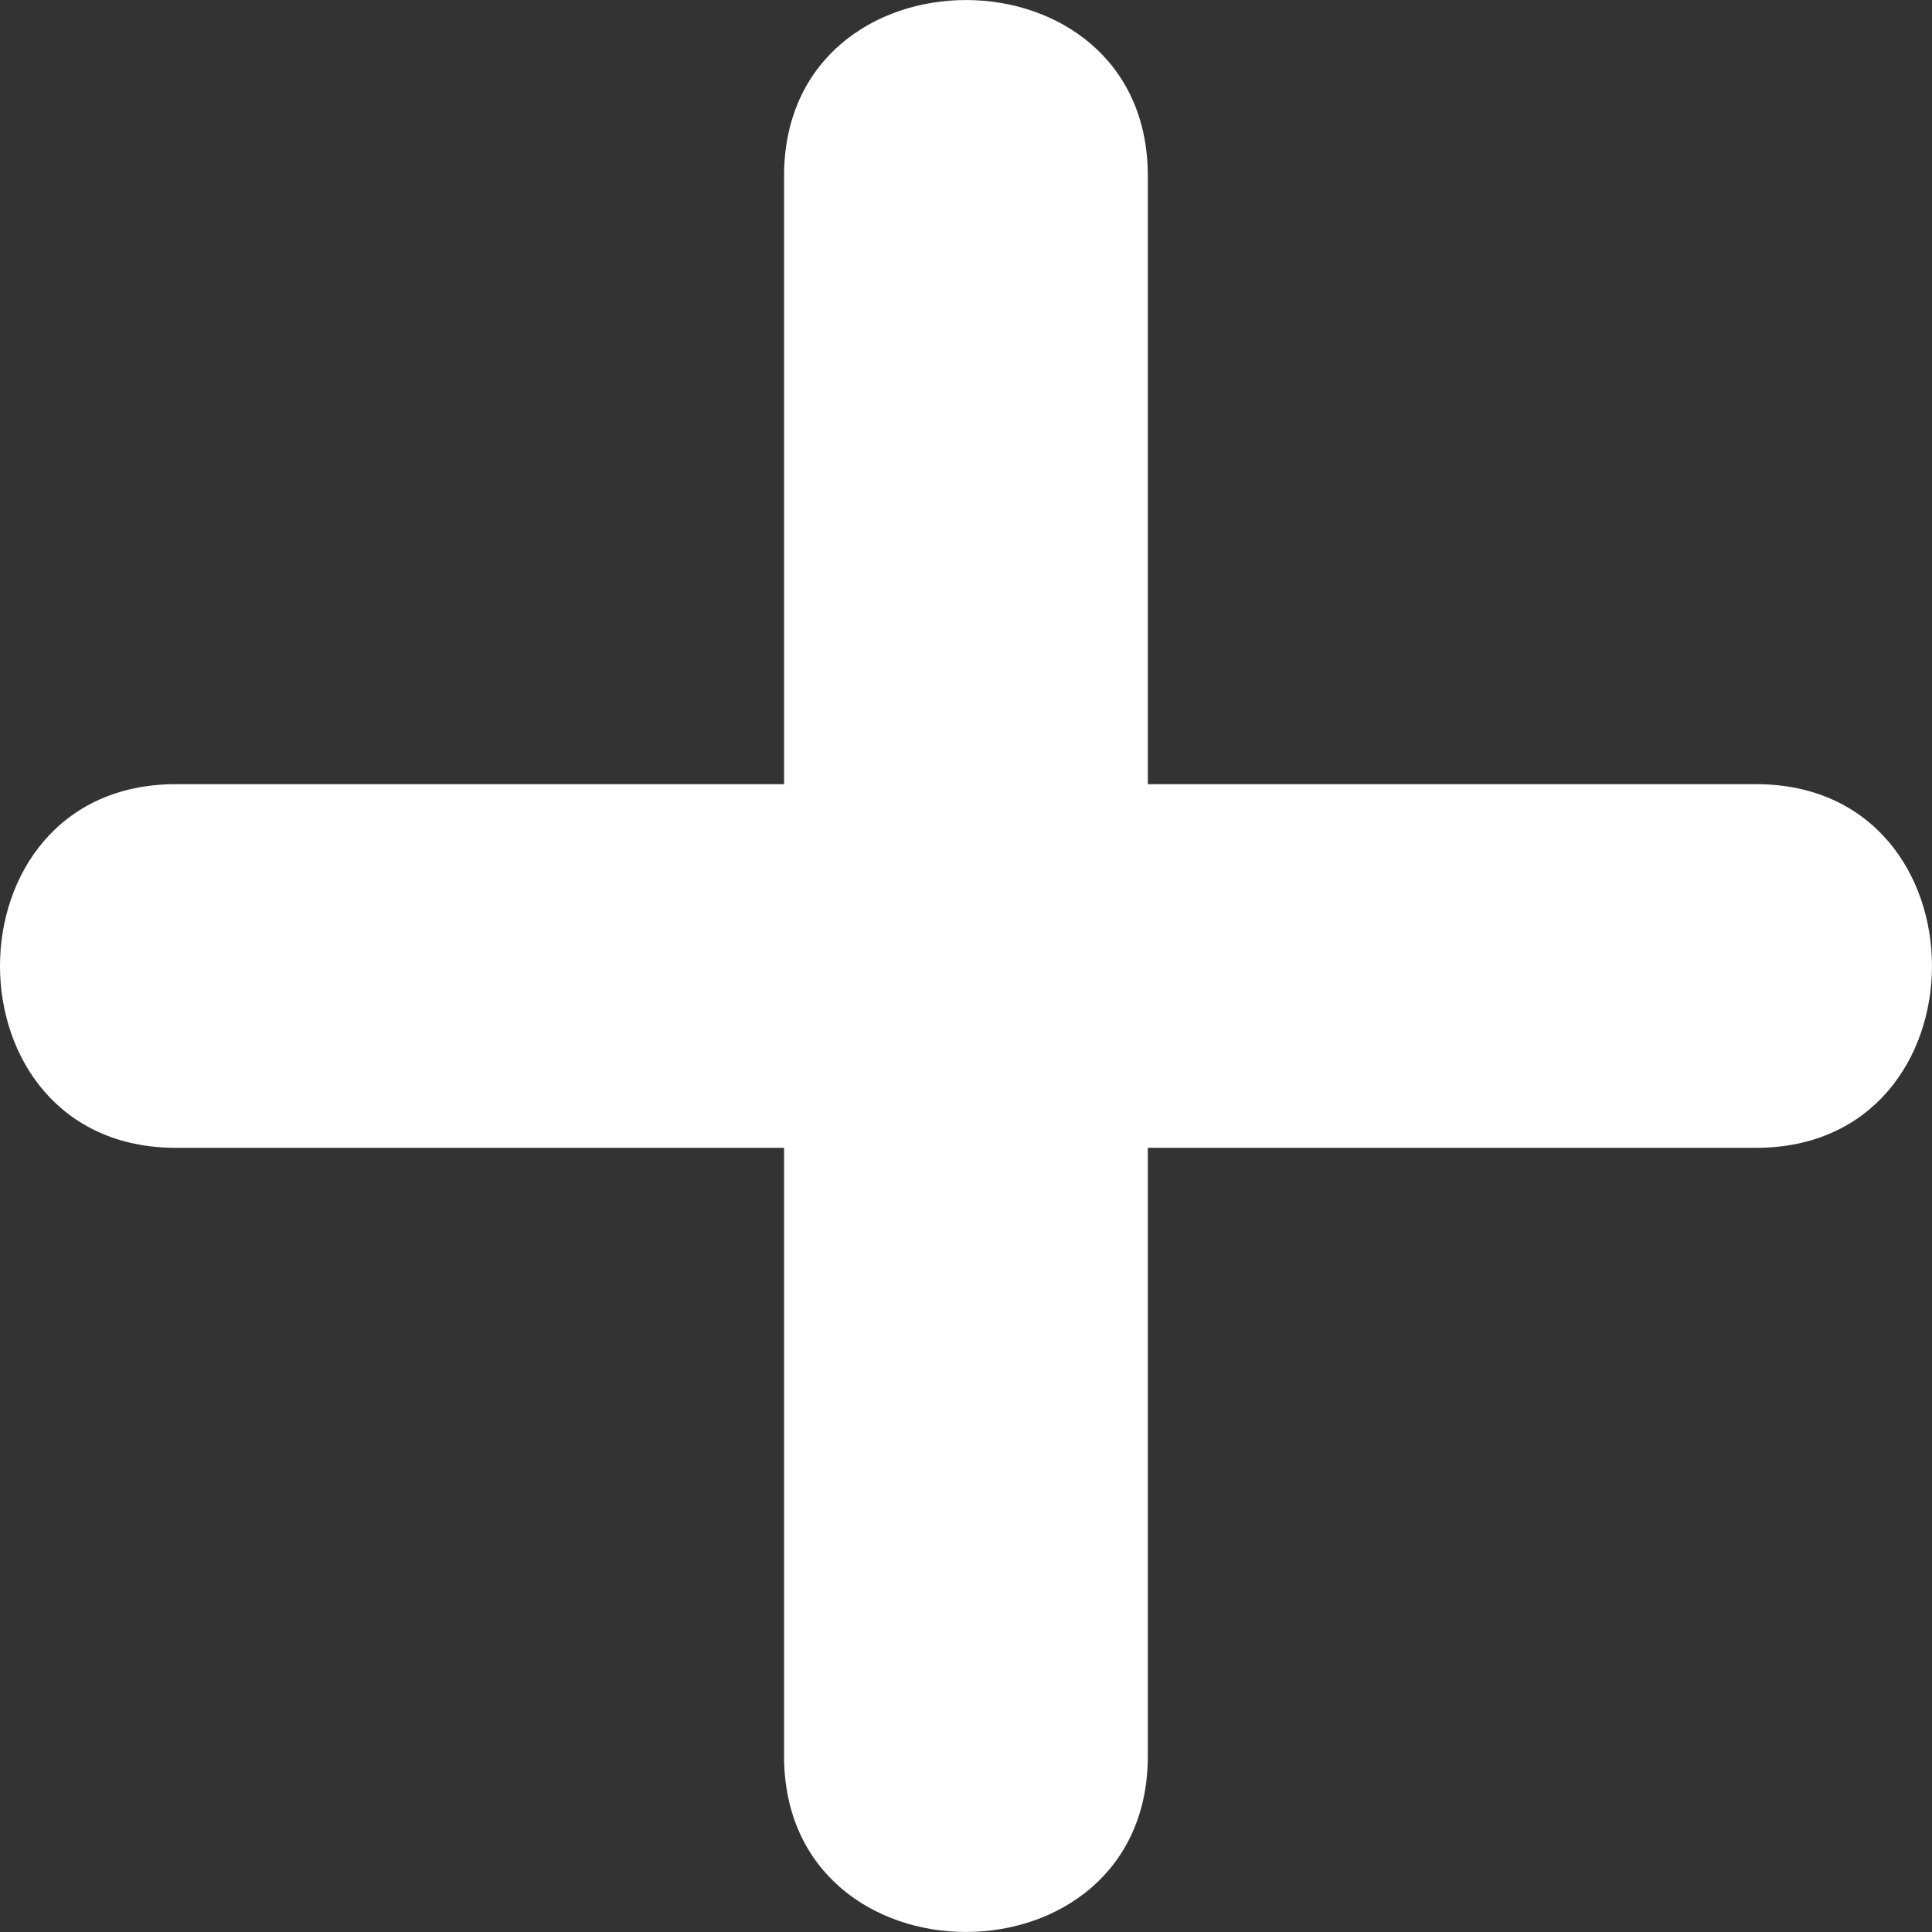 <svg width="18" height="18" viewBox="0 0 18 18" fill="none" xmlns="http://www.w3.org/2000/svg">
<rect x="0" y="0" width="18" height="18" fill="#333333" stroke="none"/>
<path d="M16.361 7.306H10.694V1.639C10.694 -0.546 7.305 -0.546 7.305 1.639V7.306H1.638C-0.546 7.306 -0.546 10.694 1.638 10.694H7.305V16.361C7.305 18.546 10.694 18.546 10.694 16.361V10.694H16.361C18.546 10.694 18.546 7.306 16.361 7.306Z" fill="#ffffff"/>
</svg>
